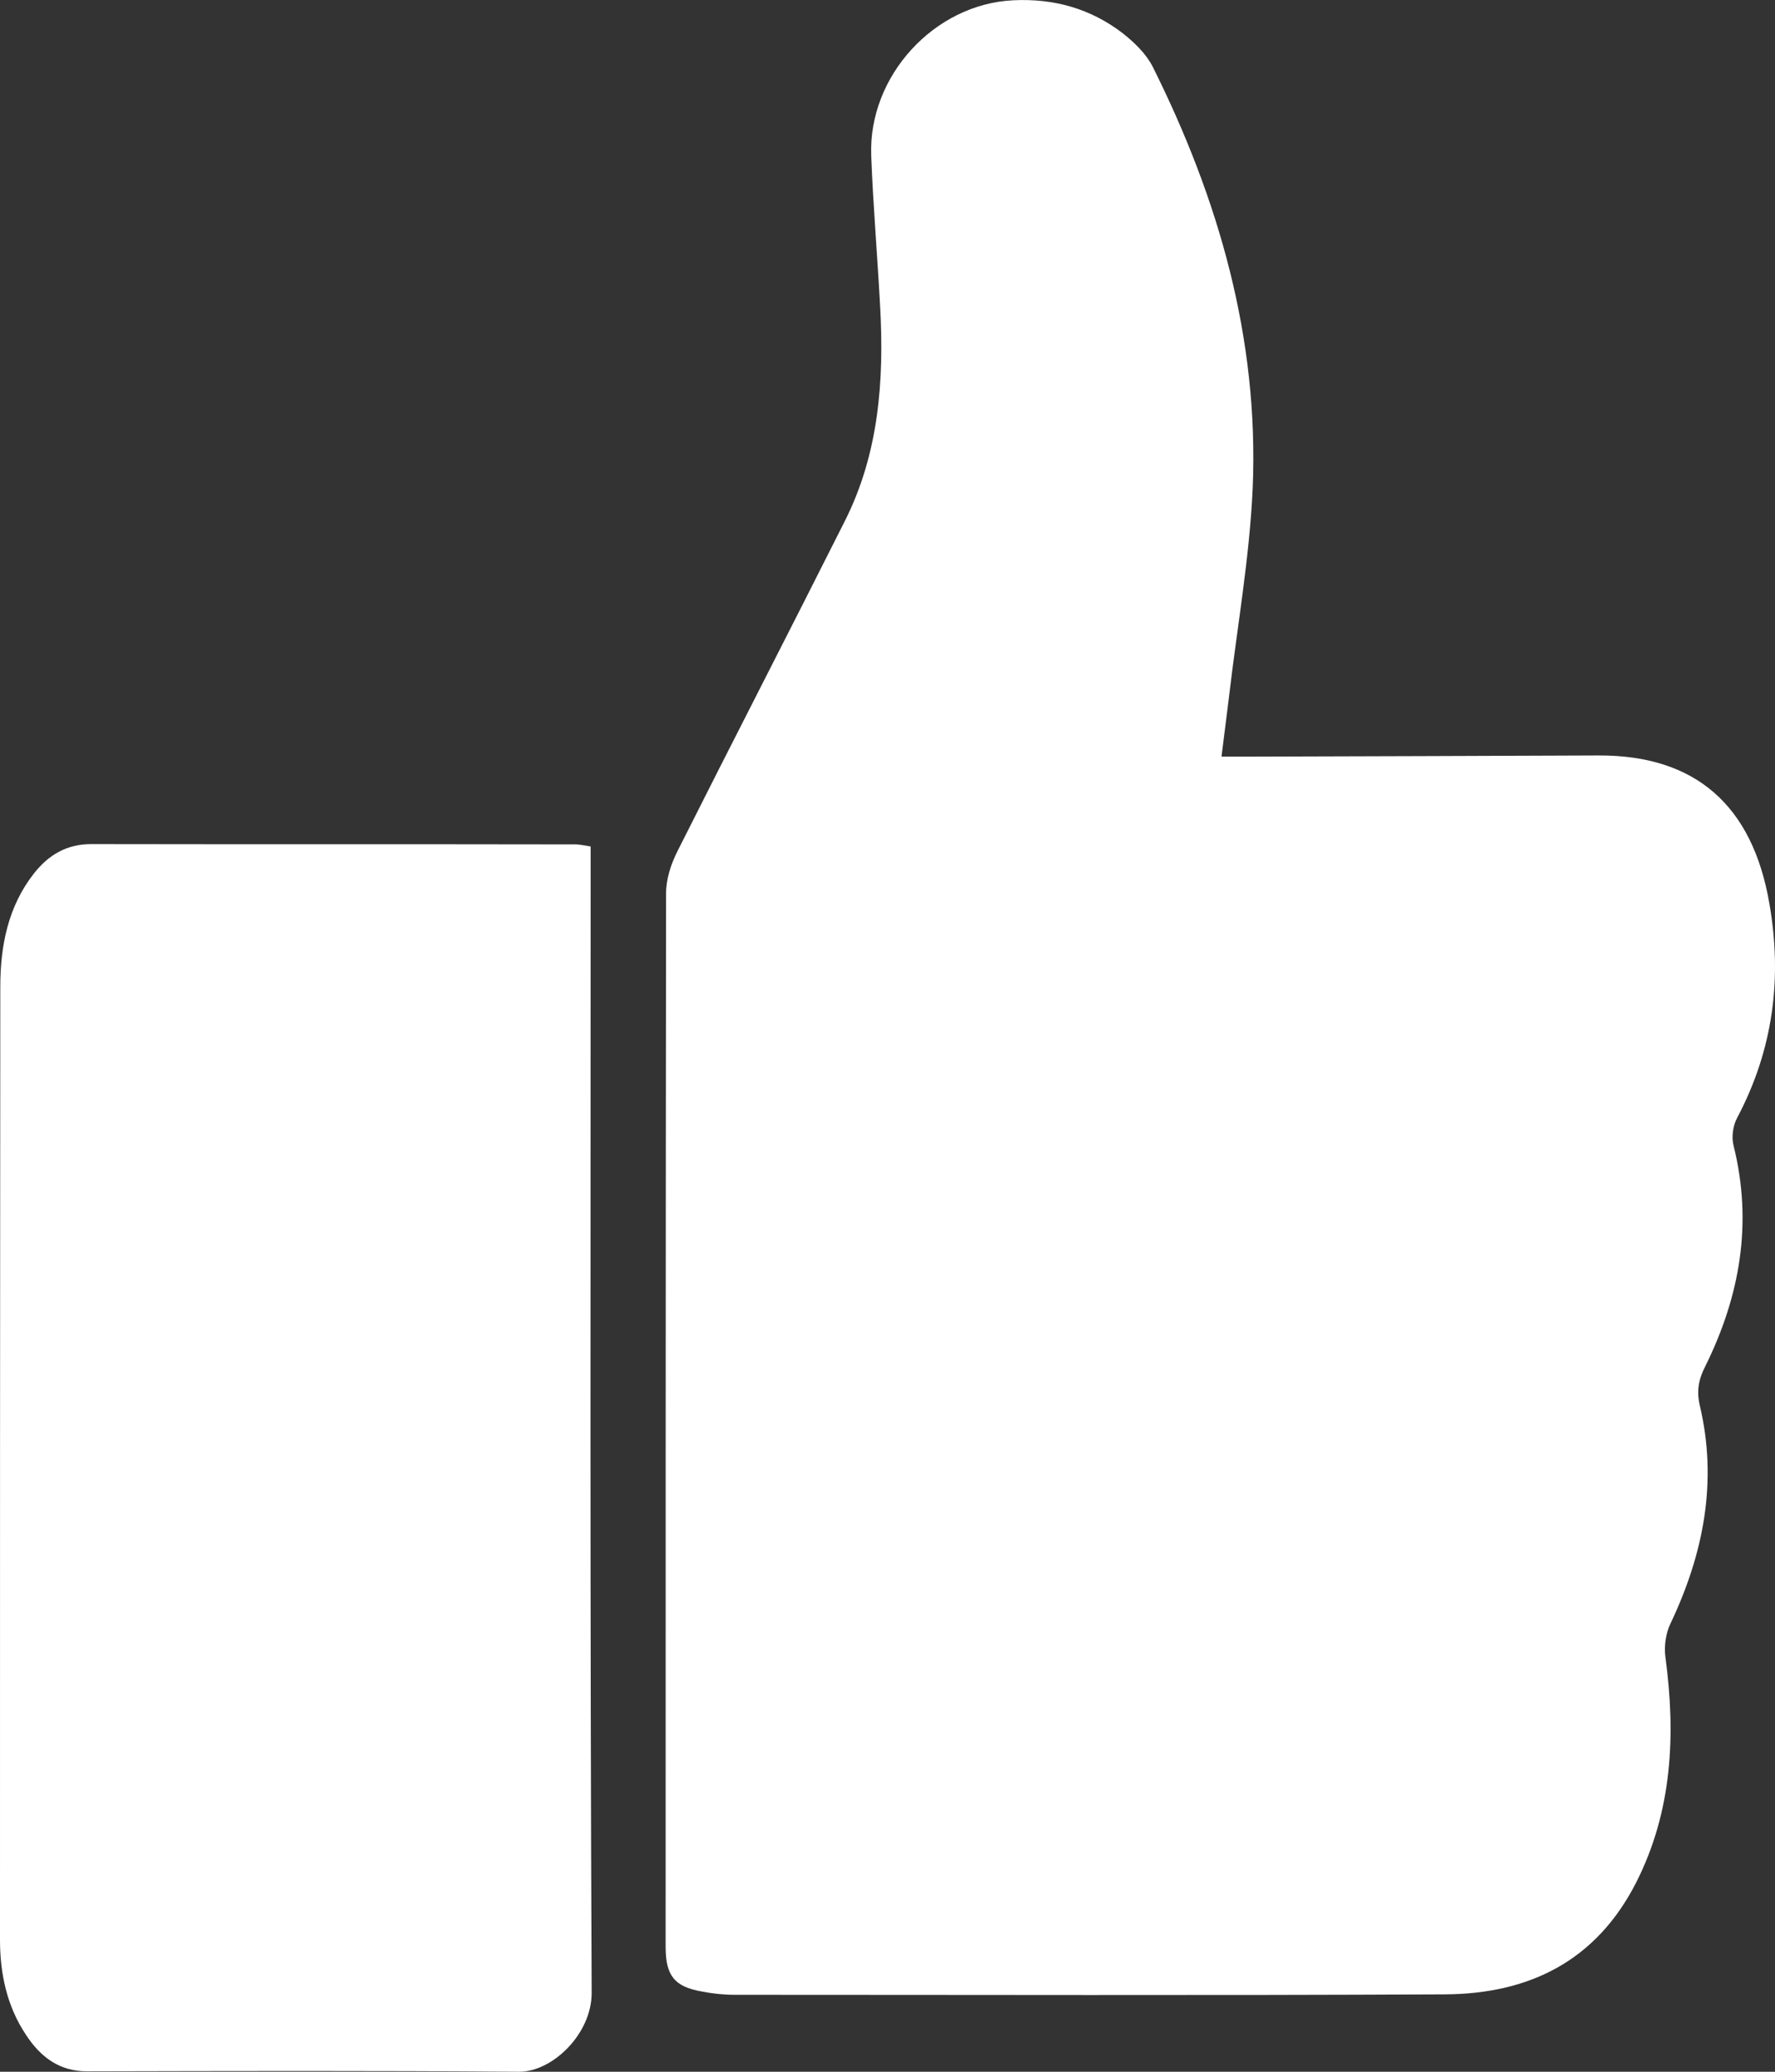 <svg width="12" height="14" viewBox="0 0 12 14" fill="none" xmlns="http://www.w3.org/2000/svg">
<rect x="0" y="0" width="12" height="14" fill="#333333" stroke="none"/>
<path fill-rule="evenodd" clip-rule="evenodd" d="M8.258 5.113C8.326 5.113 8.378 5.113 8.428 5.113C9.222 5.111 10.015 5.108 10.809 5.105C11.46 5.103 11.848 5.44 11.962 6.106C12.051 6.615 11.986 7.097 11.744 7.554C11.715 7.608 11.705 7.685 11.72 7.742C11.85 8.264 11.764 8.756 11.53 9.23C11.486 9.315 11.468 9.393 11.491 9.495C11.614 10.011 11.517 10.501 11.293 10.972C11.262 11.036 11.249 11.124 11.259 11.197C11.33 11.724 11.306 12.238 11.062 12.72C10.788 13.258 10.33 13.474 9.768 13.477C8.167 13.485 6.567 13.48 4.966 13.48C4.893 13.48 4.818 13.472 4.747 13.458C4.56 13.426 4.5 13.351 4.5 13.156C4.5 10.782 4.5 8.411 4.503 6.037C4.503 5.94 4.536 5.839 4.581 5.75C4.955 5.006 5.336 4.268 5.71 3.524C5.942 3.066 5.978 2.571 5.95 2.068C5.932 1.731 5.903 1.393 5.89 1.053C5.869 0.513 6.317 0.028 6.848 0.002C7.124 -0.012 7.374 0.058 7.592 0.226C7.67 0.288 7.748 0.363 7.793 0.451C8.238 1.342 8.511 2.285 8.469 3.296C8.448 3.77 8.363 4.241 8.308 4.715C8.292 4.84 8.277 4.966 8.258 5.113Z" fill="white"/>
<path fill-rule="evenodd" clip-rule="evenodd" d="M3.993 5.72C3.993 5.775 3.993 5.823 3.993 5.871C3.993 8.403 3.988 10.932 4 13.464C4.002 13.743 3.736 14 3.51 14C2.537 13.992 1.562 13.995 0.587 13.997C0.403 13.997 0.274 13.902 0.174 13.748C0.047 13.557 0 13.337 0 13.109C0 10.961 0 8.816 0.002 6.669C0.002 6.39 0.055 6.125 0.229 5.903C0.331 5.773 0.455 5.704 0.617 5.704C1.701 5.706 2.789 5.704 3.873 5.706C3.908 5.704 3.945 5.712 3.993 5.72Z" fill="white"/>
</svg>
